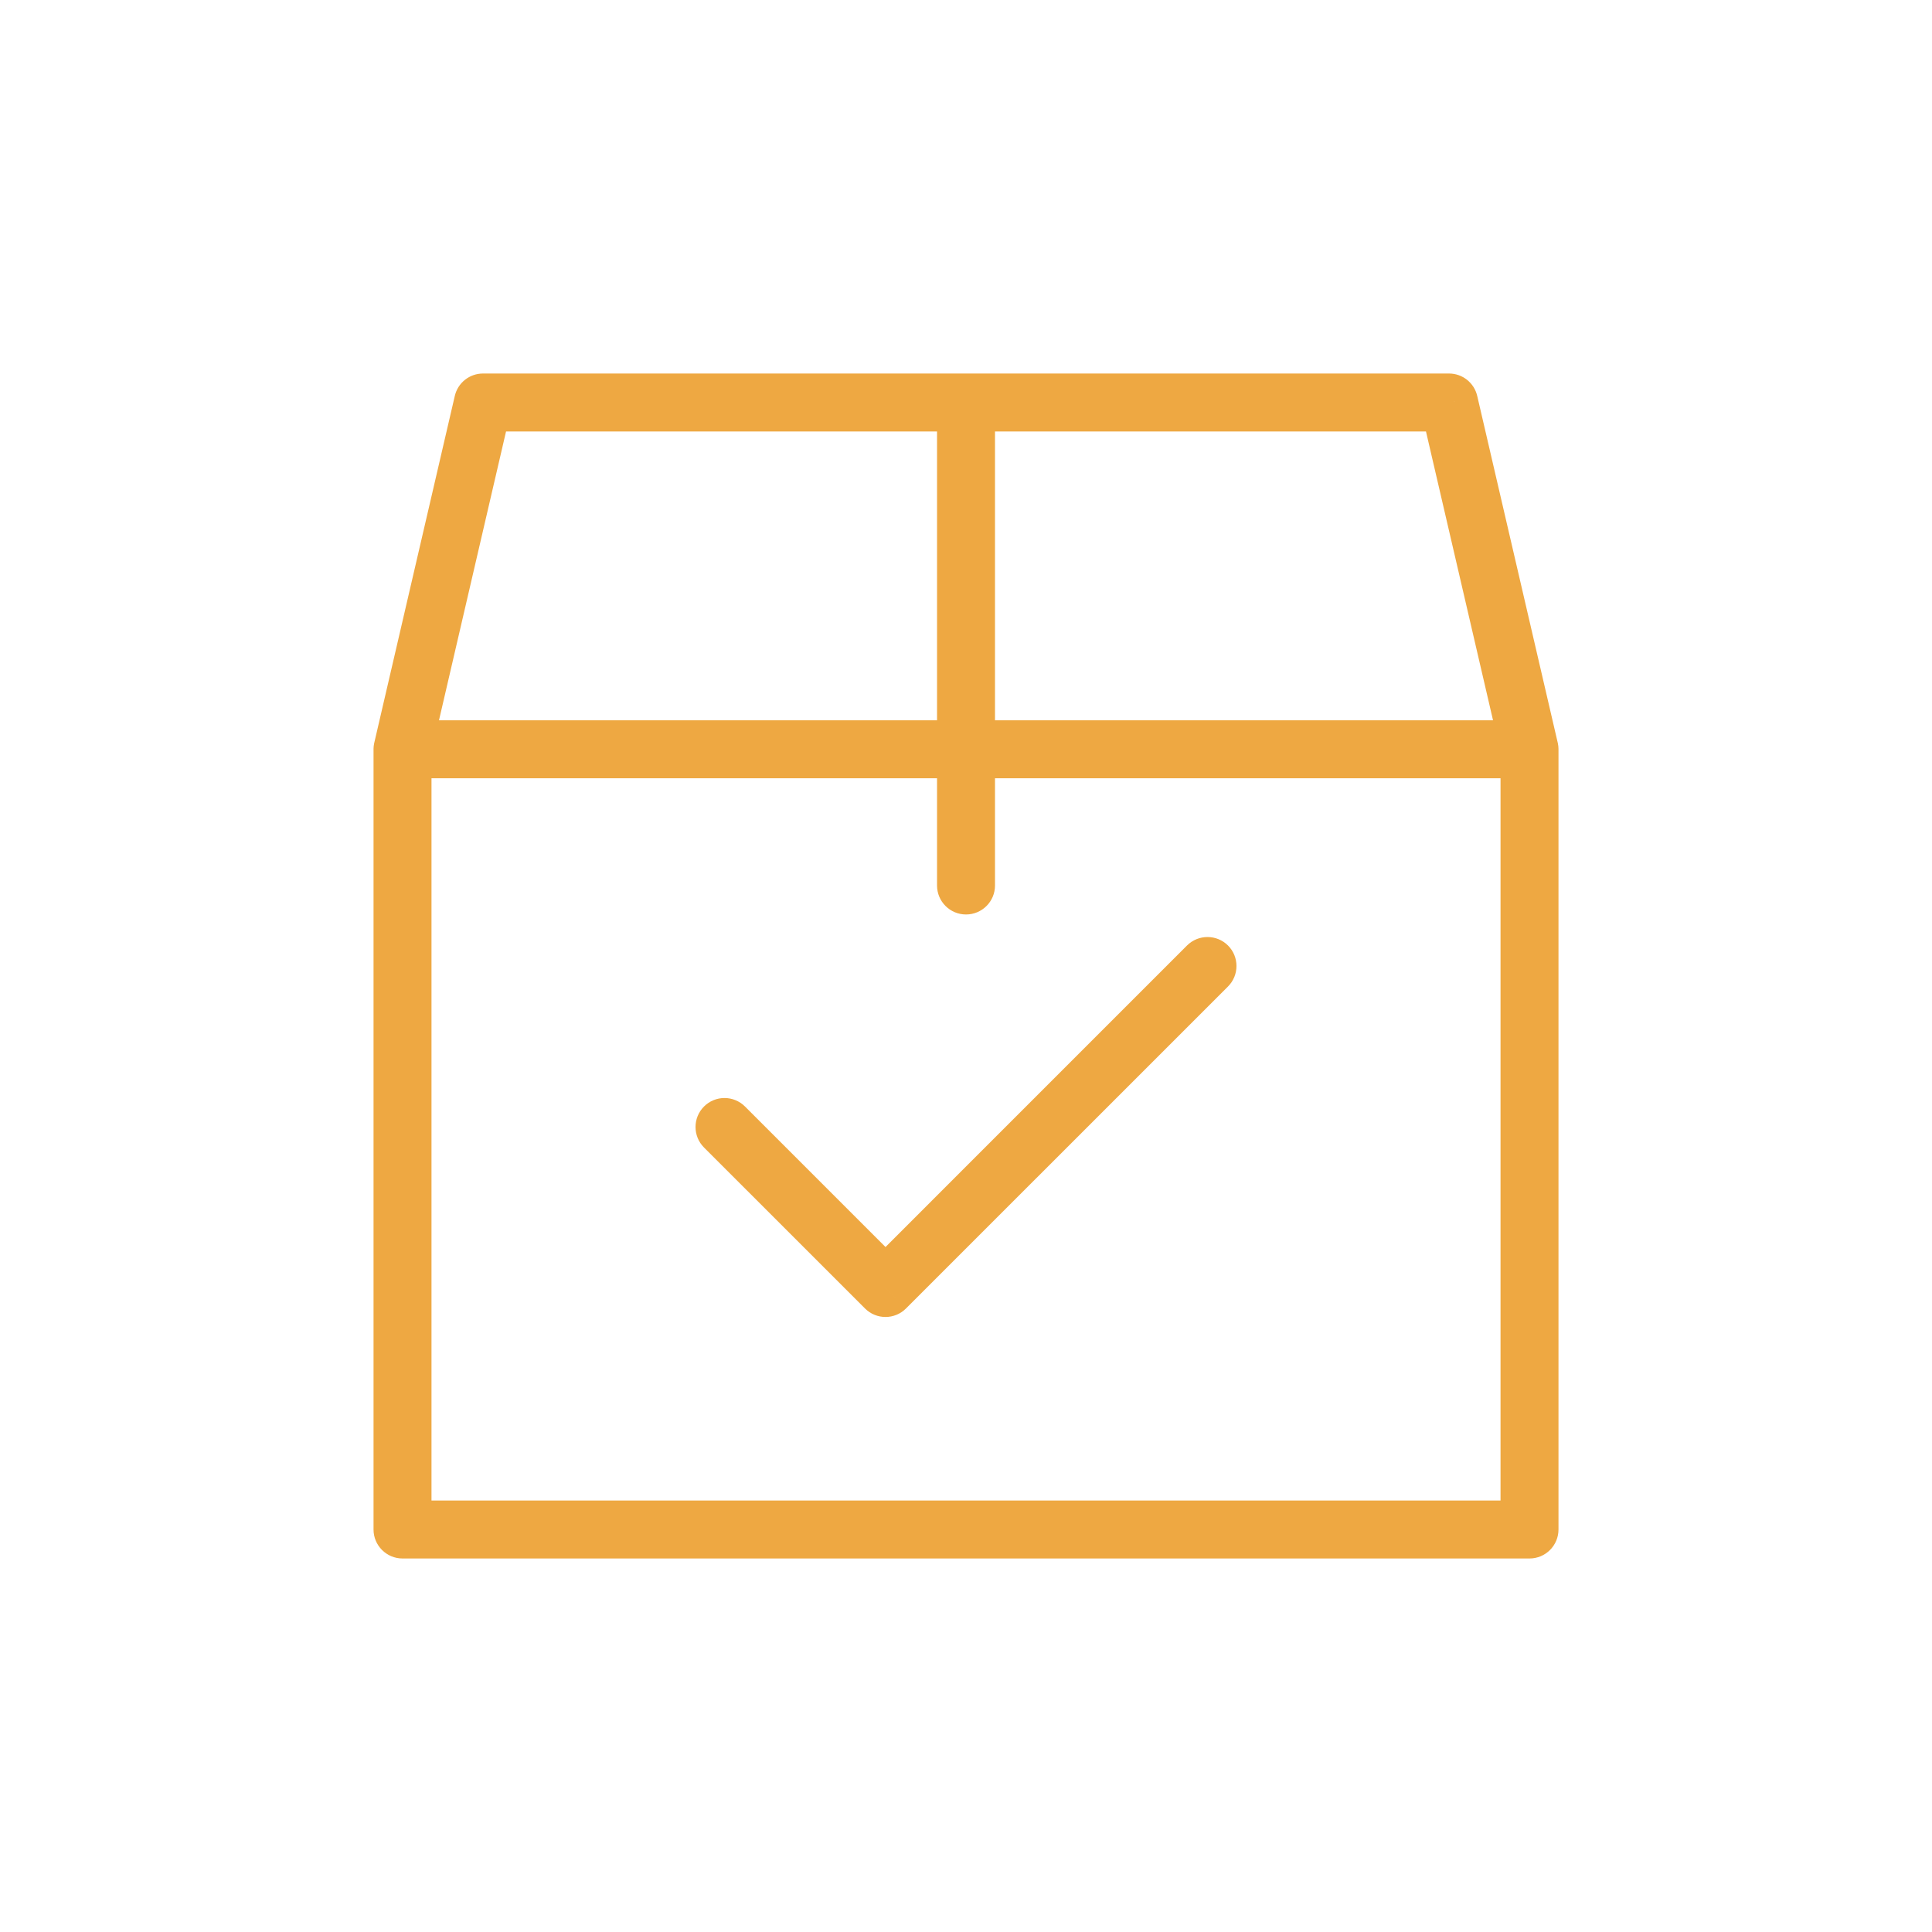 <svg width="100" height="100" viewBox="0 0 100 100" fill="none" xmlns="http://www.w3.org/2000/svg">
<path d="M38.561 57.273C37.975 56.687 37.025 56.687 36.439 57.273C35.854 57.858 35.854 58.808 36.439 59.394L38.561 57.273ZM45.833 66.667L44.773 67.727C45.358 68.313 46.308 68.313 46.894 67.727L45.833 66.667ZM63.561 51.061C64.146 50.475 64.146 49.525 63.561 48.939C62.975 48.354 62.025 48.354 61.439 48.939L63.561 51.061ZM19.373 38.444C19.186 39.251 19.688 40.057 20.495 40.244C21.302 40.432 22.108 39.929 22.295 39.122L19.373 38.444ZM25.001 20.833V19.333C24.303 19.333 23.697 19.814 23.54 20.494L25.001 20.833ZM50.001 22.333C50.829 22.333 51.501 21.662 51.501 20.833C51.501 20.005 50.829 19.333 50.001 19.333V22.333ZM22.334 38.783C22.334 37.955 21.662 37.283 20.834 37.283C20.006 37.283 19.334 37.955 19.334 38.783H22.334ZM20.834 79.167H19.334C19.334 79.995 20.006 80.667 20.834 80.667V79.167ZM79.167 79.167V80.667C79.996 80.667 80.667 79.995 80.667 79.167H79.167ZM80.667 38.783C80.667 37.955 79.996 37.283 79.167 37.283C78.339 37.283 77.667 37.955 77.667 38.783H80.667ZM20.834 37.283C20.006 37.283 19.334 37.955 19.334 38.783C19.334 39.612 20.006 40.283 20.834 40.283V37.283ZM50.001 40.283C50.829 40.283 51.501 39.612 51.501 38.783C51.501 37.955 50.829 37.283 50.001 37.283V40.283ZM48.501 38.783C48.501 39.612 49.173 40.283 50.001 40.283C50.83 40.283 51.501 39.612 51.501 38.783H48.501ZM51.501 20.833C51.501 20.005 50.83 19.333 50.001 19.333C49.173 19.333 48.501 20.005 48.501 20.833H51.501ZM50 37.283C49.172 37.283 48.5 37.955 48.5 38.783C48.5 39.612 49.172 40.283 50 40.283V37.283ZM79.167 40.283C79.995 40.283 80.667 39.612 80.667 38.783C80.667 37.955 79.995 37.283 79.167 37.283V40.283ZM51.501 38.783C51.501 37.955 50.83 37.283 50.001 37.283C49.173 37.283 48.501 37.955 48.501 38.783H51.501ZM48.501 45.833C48.501 46.662 49.173 47.333 50.001 47.333C50.83 47.333 51.501 46.662 51.501 45.833H48.501ZM50 19.333C49.172 19.333 48.5 20.005 48.5 20.833C48.5 21.662 49.172 22.333 50 22.333V19.333ZM75 20.833L76.461 20.494C76.303 19.814 75.698 19.333 75 19.333V20.833ZM77.706 39.122C77.893 39.929 78.699 40.432 79.506 40.244C80.313 40.057 80.815 39.251 80.628 38.444L77.706 39.122ZM36.439 59.394L44.773 67.727L46.894 65.606L38.561 57.273L36.439 59.394ZM46.894 67.727L63.561 51.061L61.439 48.939L44.773 65.606L46.894 67.727ZM22.295 39.122L26.462 21.172L23.54 20.494L19.373 38.444L22.295 39.122ZM25.001 22.333H50.001V19.333H25.001V22.333ZM19.334 38.783V79.167H22.334V38.783H19.334ZM20.834 80.667H79.167V77.667H20.834V80.667ZM80.667 79.167V38.783H77.667V79.167H80.667ZM20.834 40.283H50.001V37.283H20.834V40.283ZM51.501 38.783V20.833H48.501V38.783H51.501ZM50 40.283H79.167V37.283H50V40.283ZM48.501 38.783V45.833H51.501V38.783H48.501ZM50 22.333H75V19.333H50V22.333ZM73.539 21.172L77.706 39.122L80.628 38.444L76.461 20.494L73.539 21.172Z" fill="#EEA842"/>
</svg>
